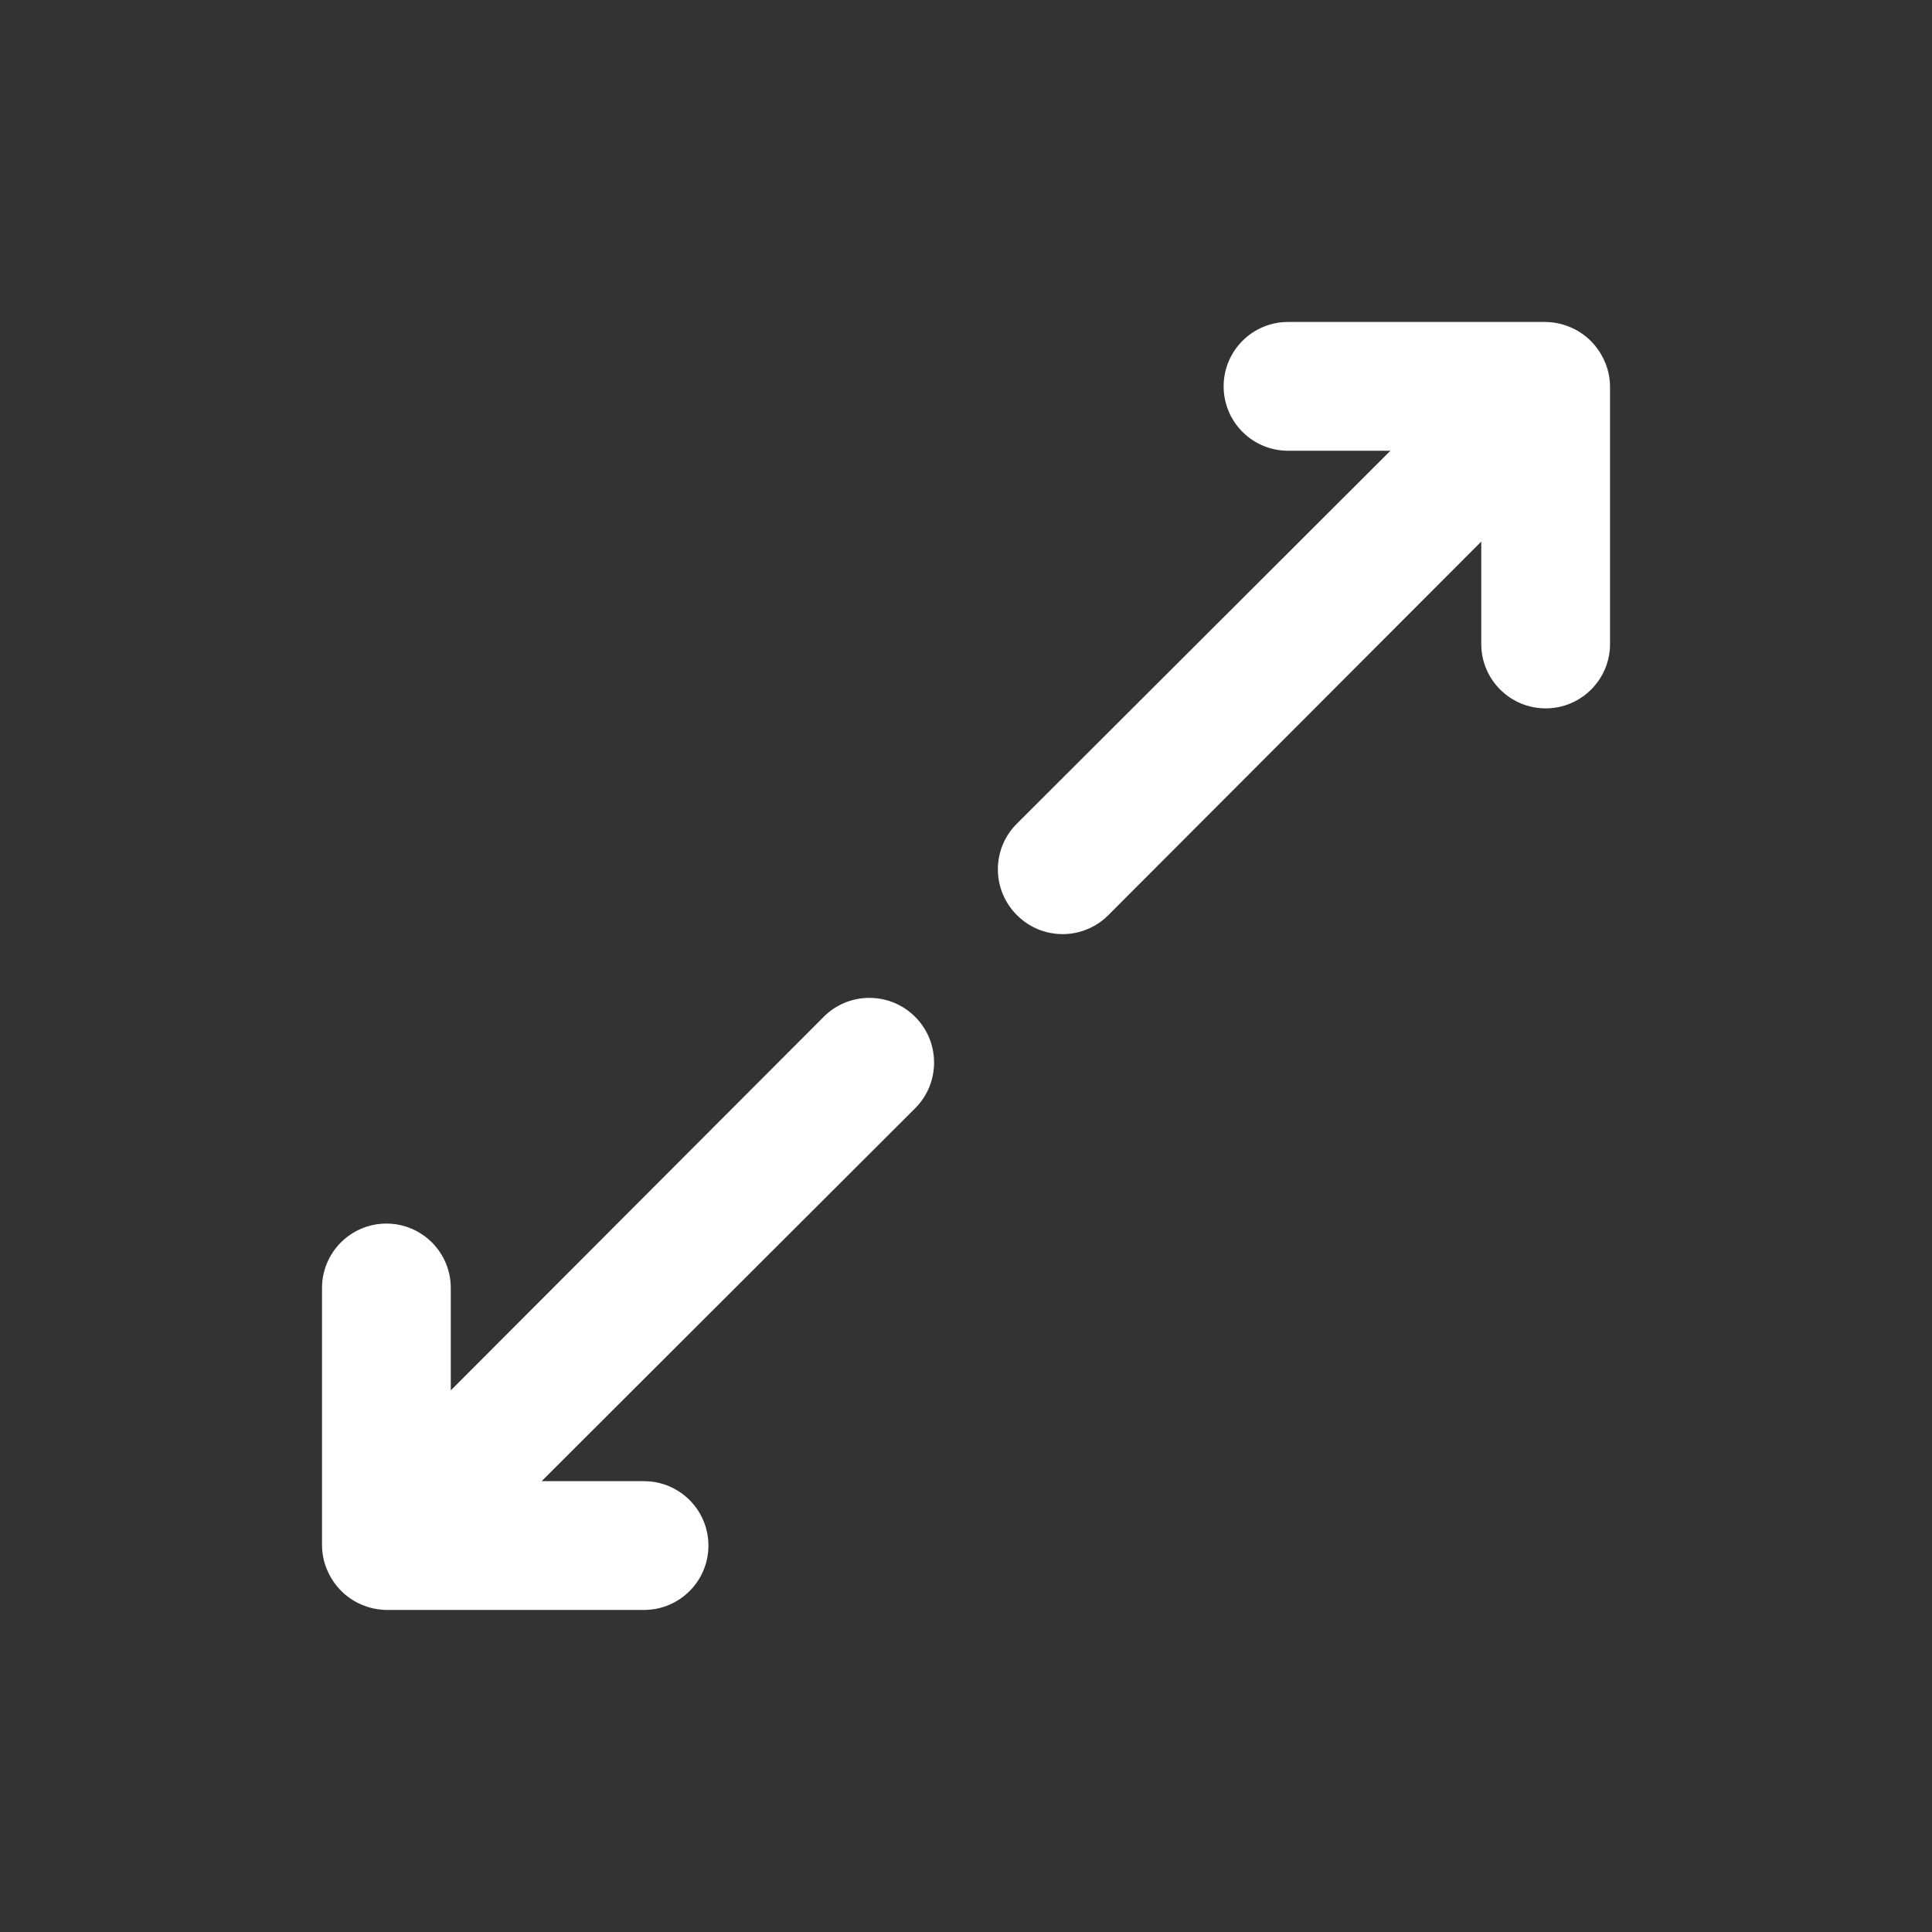 <!-- Generated by IcoMoon.io -->
<svg version="1.1" xmlns="http://www.w3.org/2000/svg" width="40" height="40" viewBox="0 0 40 40">
<rect x="0" y="0" width="40" height="40" fill="#333333" stroke="none"/>
<title>expand-alt</title>
<path fill="#fff" d="M17.053 21.053l-7.72 7.733v-2.12c0-0.736-0.597-1.333-1.333-1.333s-1.333 0.597-1.333 1.333v0 5.333c0.002 0.184 0.041 0.357 0.11 0.515l-0.003-0.009c0.138 0.327 0.393 0.582 0.711 0.717l0.009 0.003c0.149 0.065 0.323 0.104 0.506 0.107h5.334c0.736 0 1.333-0.597 1.333-1.333s-0.597-1.333-1.333-1.333v0h-2.12l7.733-7.72c0.242-0.242 0.392-0.577 0.392-0.947 0-0.739-0.599-1.339-1.339-1.339-0.37 0-0.704 0.15-0.947 0.392v0zM33.227 7.493c-0.138-0.327-0.393-0.582-0.711-0.717l-0.009-0.003c-0.149-0.065-0.323-0.104-0.506-0.107h-5.334c-0.736 0-1.333 0.597-1.333 1.333s0.597 1.333 1.333 1.333v0h2.12l-7.733 7.72c-0.244 0.242-0.394 0.577-0.394 0.947s0.151 0.705 0.394 0.947l0 0c0.242 0.244 0.577 0.394 0.947 0.394s0.705-0.151 0.947-0.394l0-0 7.72-7.733v2.12c0 0.736 0.597 1.333 1.333 1.333s1.333-0.597 1.333-1.333v0-5.333c-0.002-0.184-0.041-0.357-0.11-0.515l0.003 0.009z"></path>
</svg>
